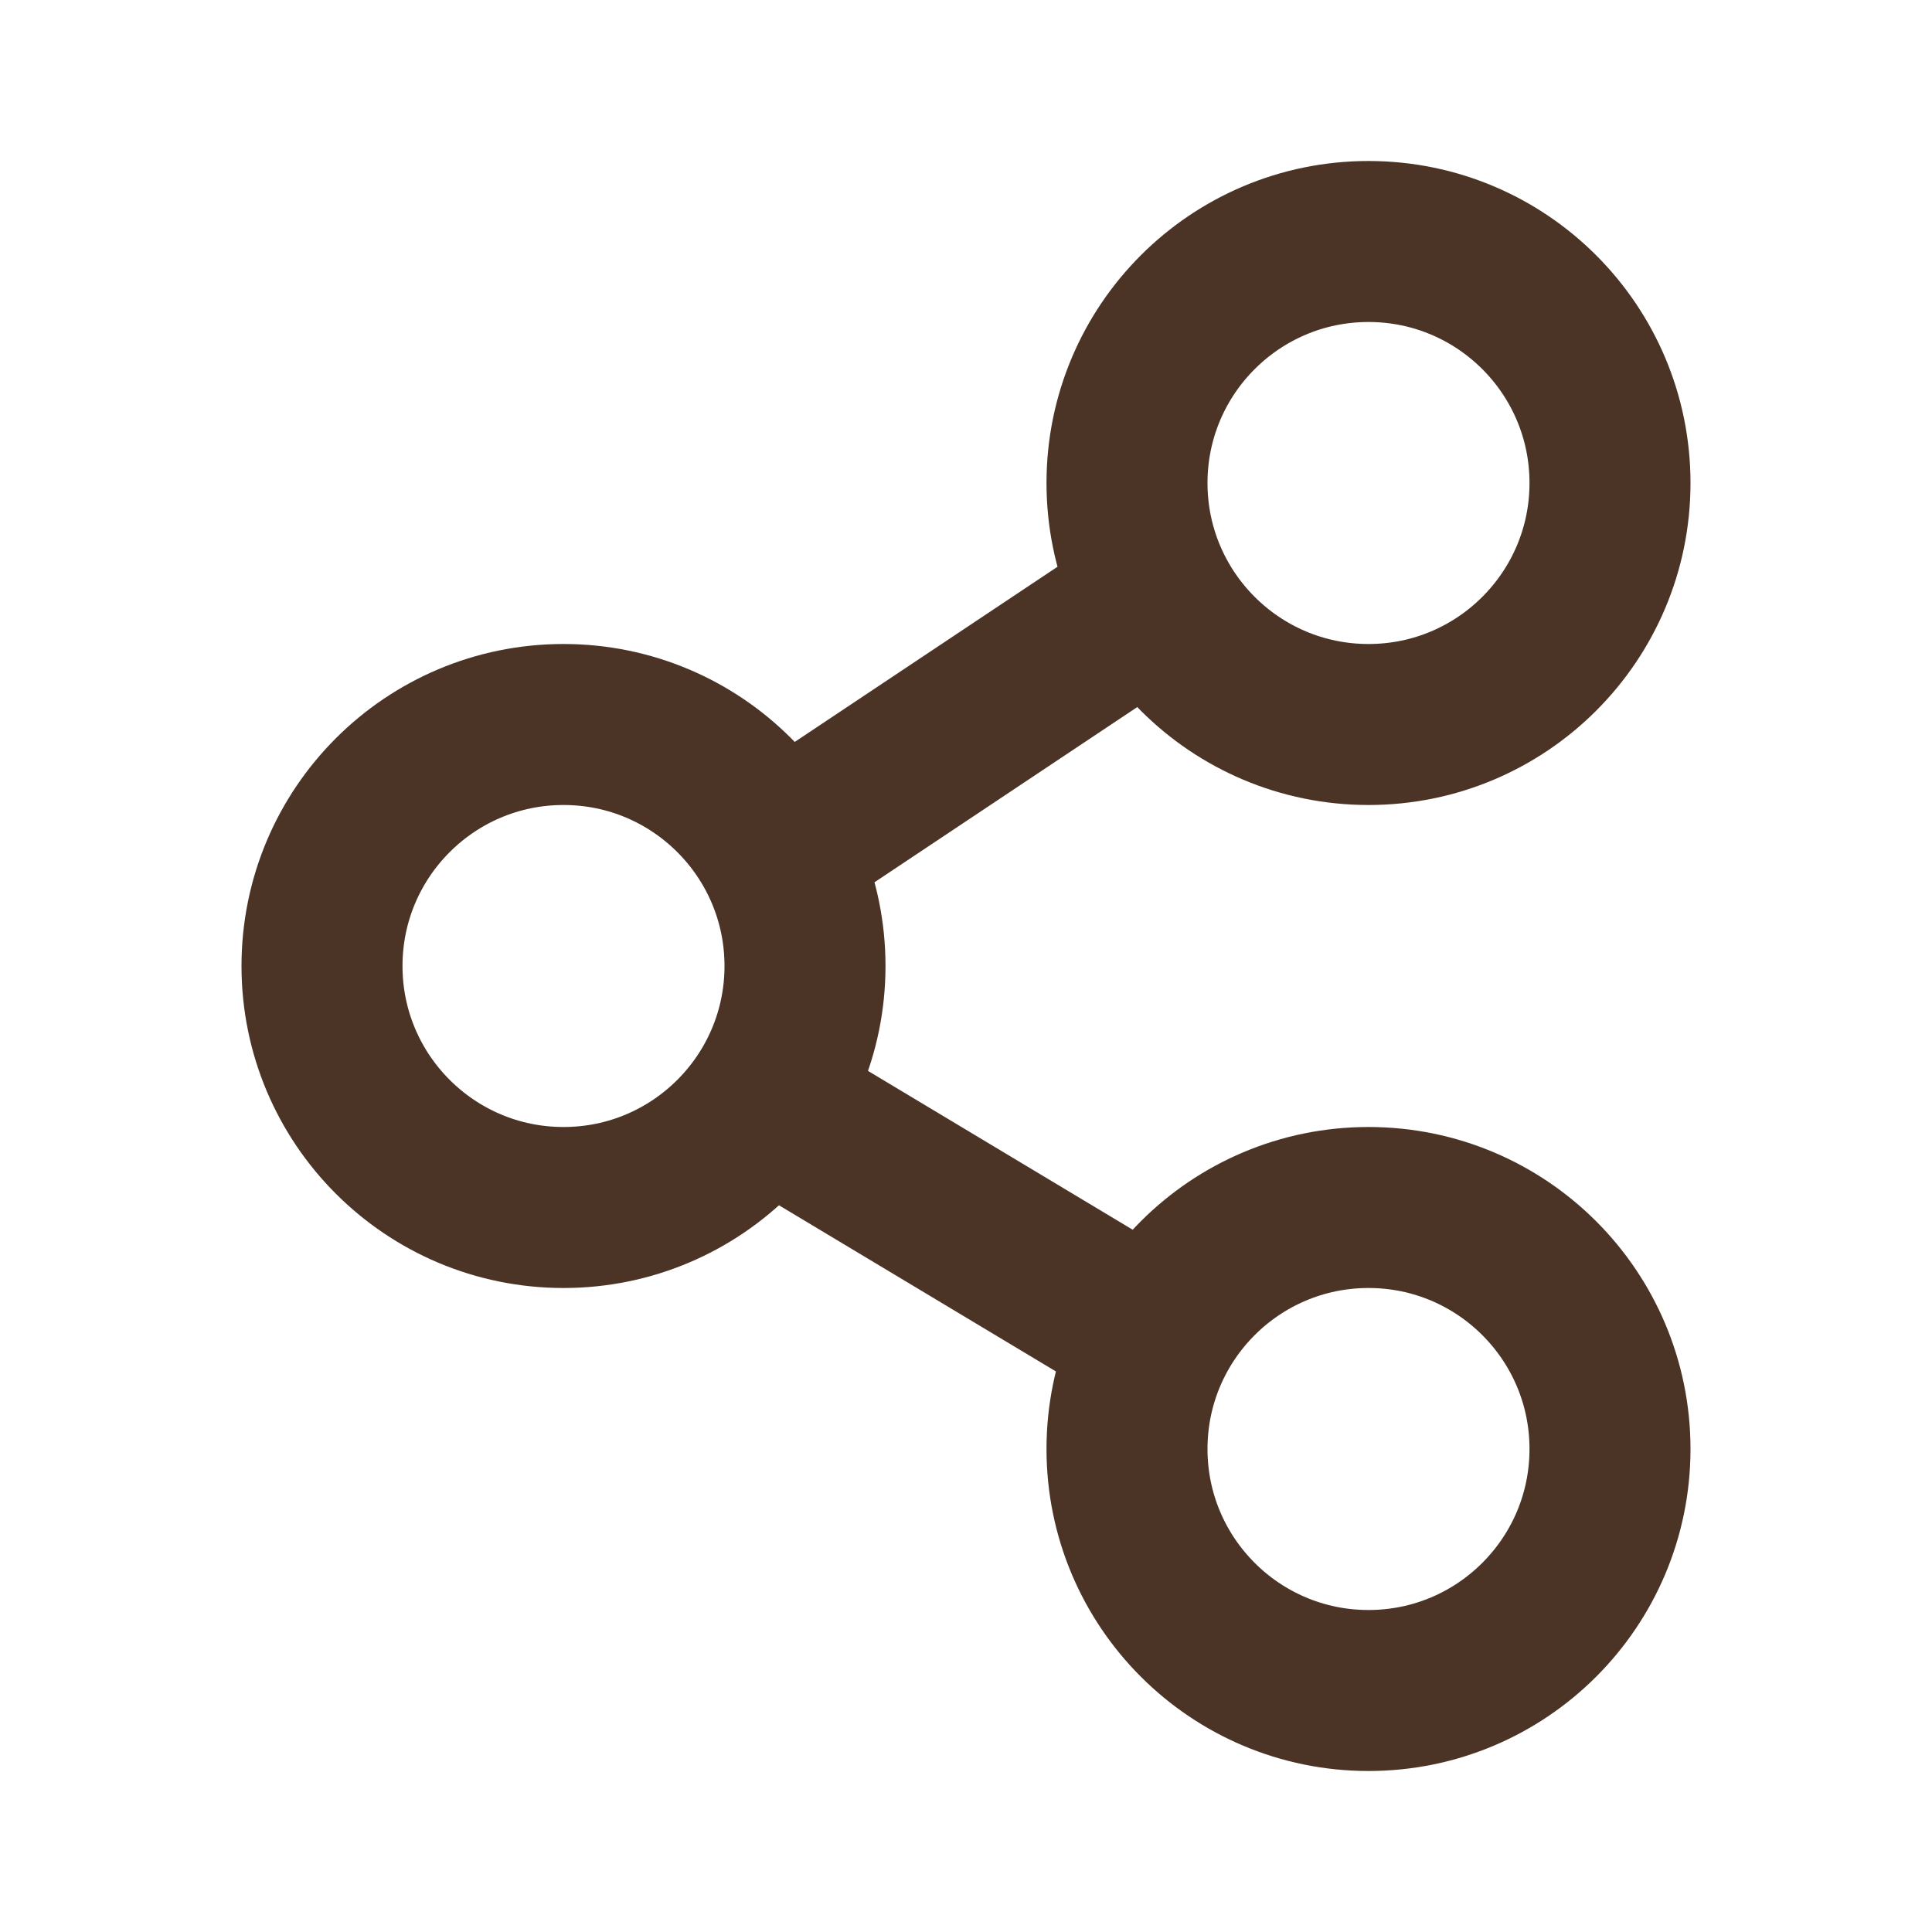 <svg width="24" height="24" viewBox="0 0 24 24" fill="none" xmlns="http://www.w3.org/2000/svg">
<circle cx="7" cy="12" r="3" stroke="#4B3425" stroke-width="2" stroke-linejoin="round"/>
<circle cx="17" cy="6" r="3" stroke="#4B3425" stroke-width="2" stroke-linejoin="round"/>
<circle cx="17" cy="18" r="3" stroke="#4B3425" stroke-width="2" stroke-linejoin="round"/>
<path d="M15 17L10 14" stroke="#4B3425" stroke-width="2" stroke-linejoin="round"/>
<path d="M15 7L9 11" stroke="#4B3425" stroke-width="2" stroke-linejoin="round"/>
</svg>
